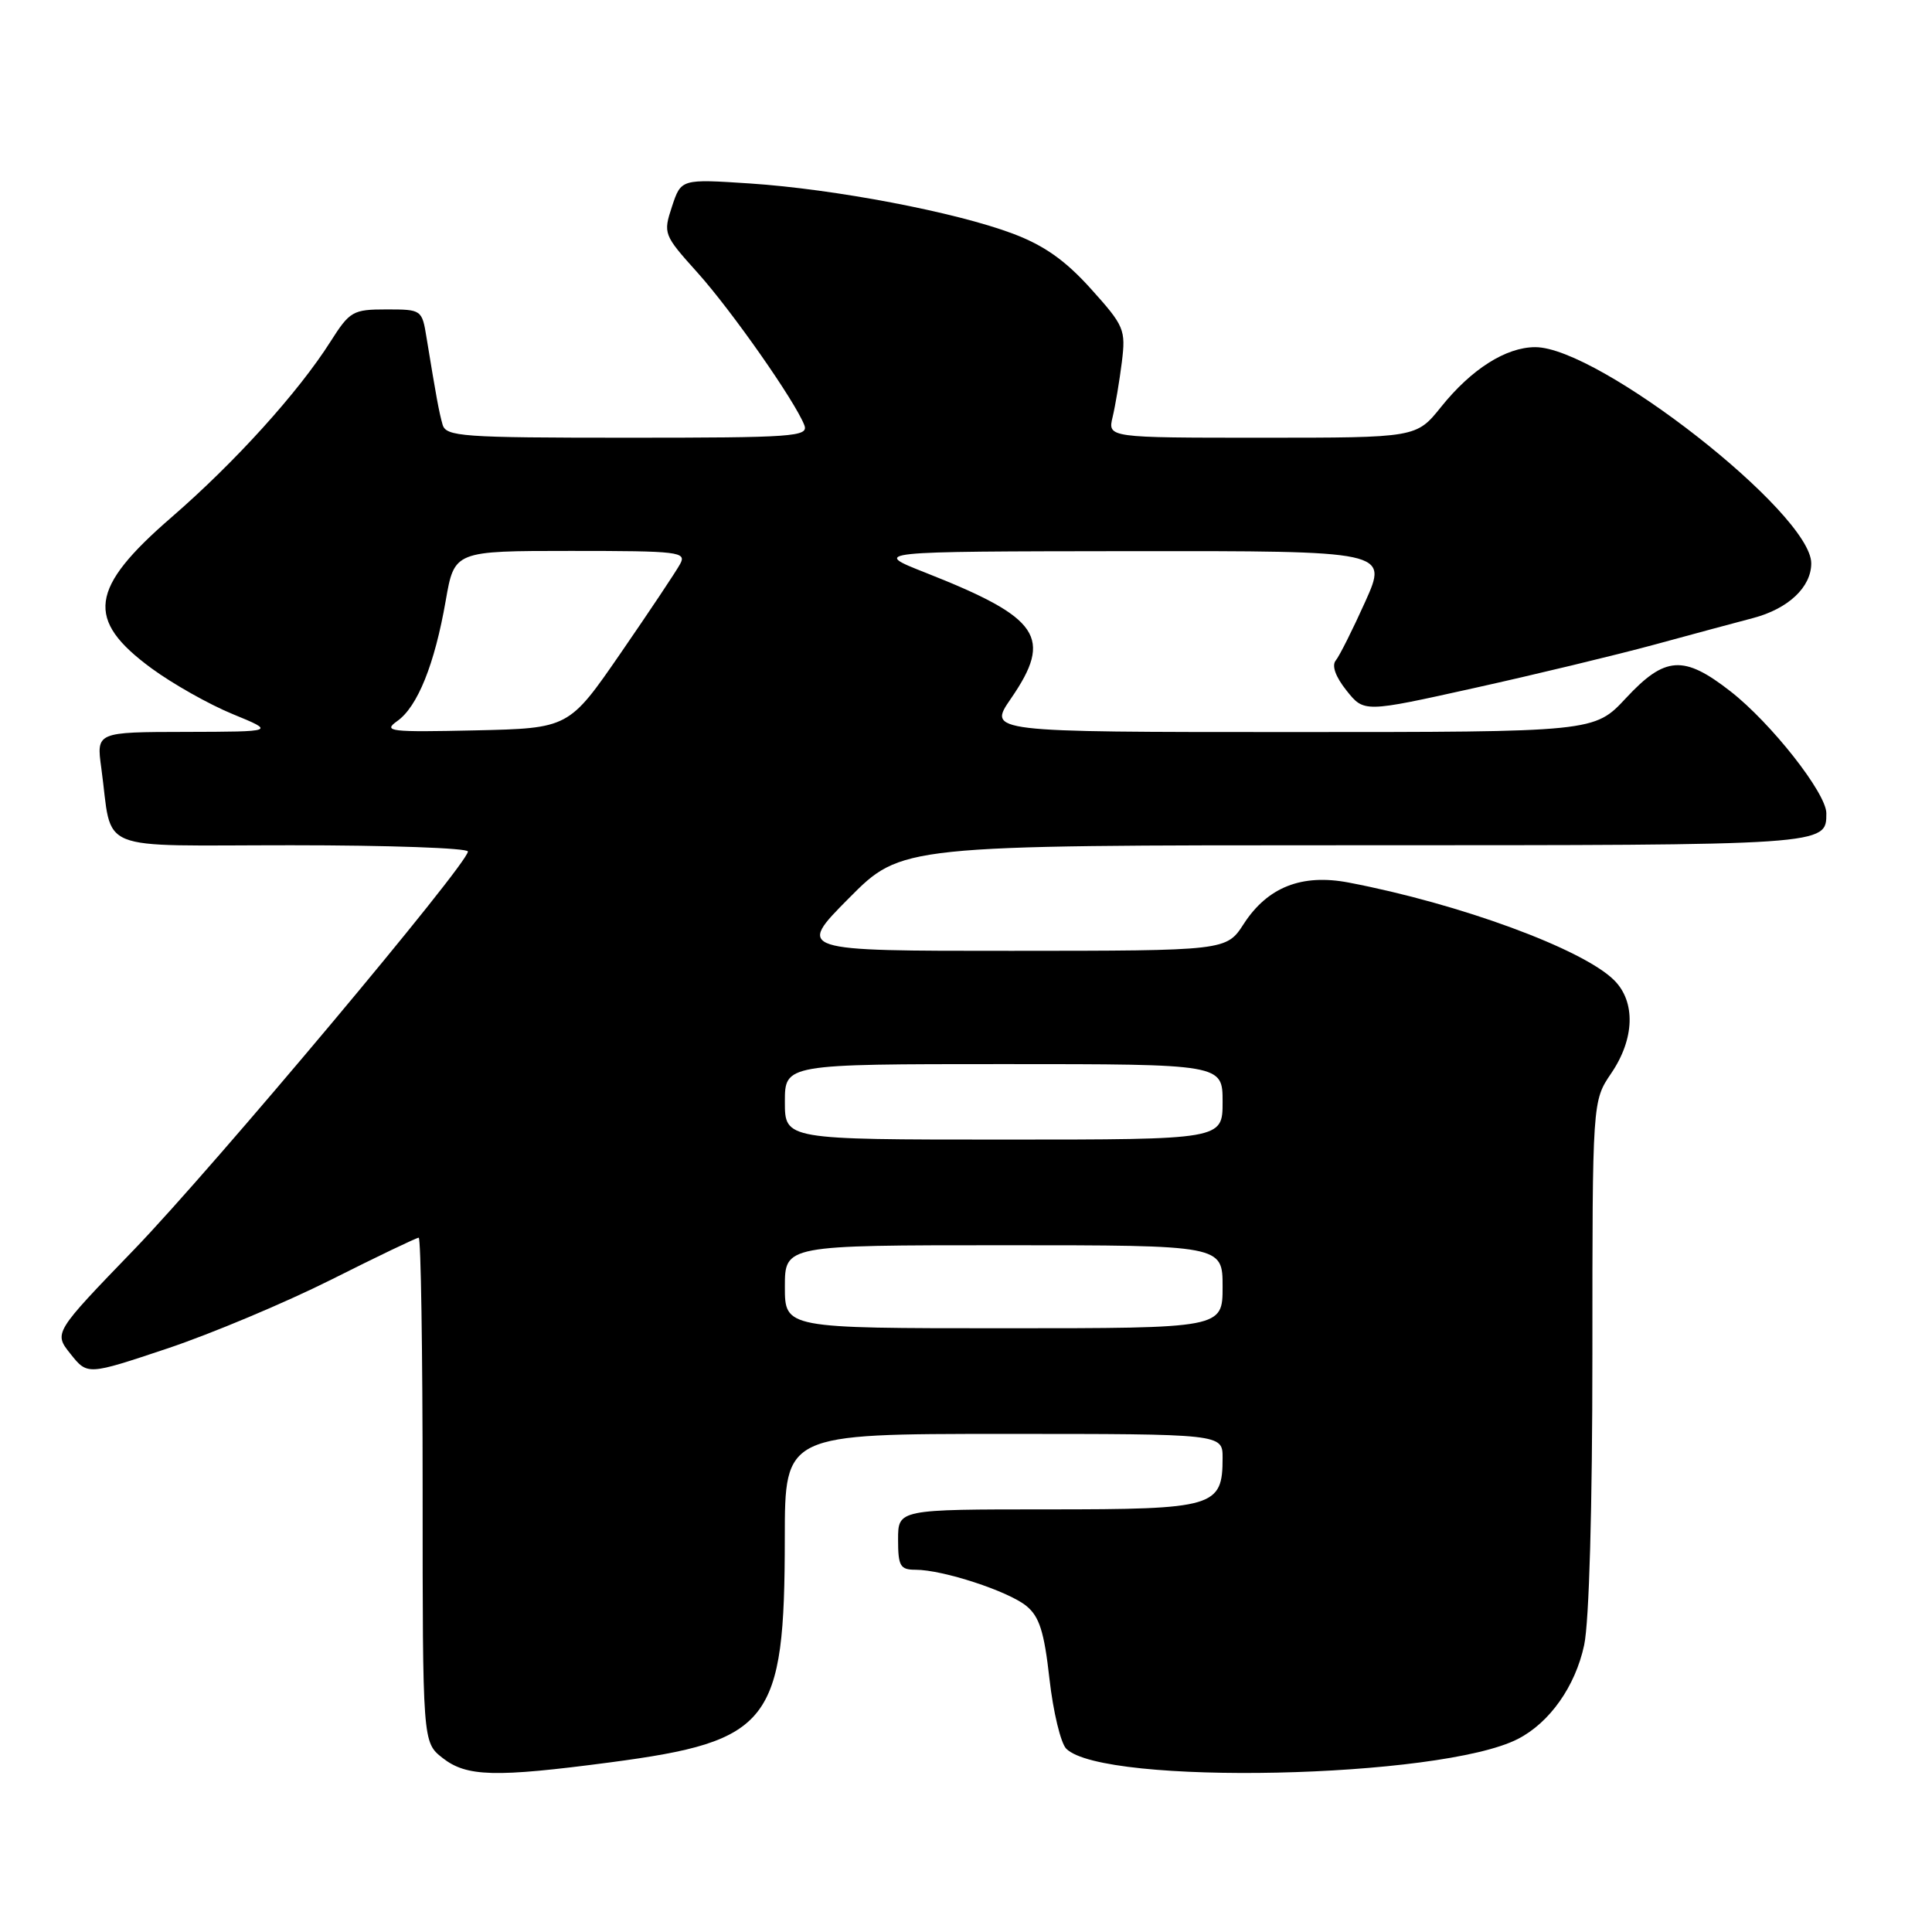 <?xml version="1.0" encoding="UTF-8" standalone="no"?>
<!DOCTYPE svg PUBLIC "-//W3C//DTD SVG 1.1//EN" "http://www.w3.org/Graphics/SVG/1.1/DTD/svg11.dtd" >
<svg xmlns="http://www.w3.org/2000/svg" xmlns:xlink="http://www.w3.org/1999/xlink" version="1.1" viewBox="0 0 256 256">
 <g >
 <path fill="currentColor"
d=" M 80.88 233.52 C 102.12 230.71 103.98 228.31 103.99 203.75 C 104.00 190.00 104.00 190.00 133.00 190.00 C 162.00 190.00 162.00 190.00 162.00 193.17 C 162.00 199.69 160.96 200.00 138.85 200.00 C 119.00 200.00 119.00 200.00 119.00 204.00 C 119.00 207.52 119.28 208.00 121.32 208.00 C 124.91 208.00 133.56 210.82 135.99 212.79 C 137.72 214.19 138.36 216.20 139.06 222.47 C 139.55 226.81 140.55 230.97 141.28 231.71 C 146.21 236.63 190.91 235.68 201.13 230.42 C 205.34 228.26 208.74 223.45 209.91 217.98 C 210.57 214.89 211.00 199.79 211.00 179.40 C 211.00 145.89 211.00 145.89 213.50 142.21 C 216.60 137.65 216.75 132.75 213.89 129.89 C 209.75 125.75 193.43 119.75 178.69 116.94 C 172.49 115.76 167.96 117.55 164.81 122.41 C 162.50 125.98 162.50 125.98 134.03 125.99 C 105.55 126.00 105.55 126.00 112.50 119.00 C 119.45 112.00 119.45 112.00 179.52 112.00 C 242.28 112.00 242.00 112.02 242.00 107.76 C 242.00 105.10 234.68 95.80 229.29 91.60 C 223.10 86.77 220.63 86.93 215.45 92.50 C 211.26 97.00 211.26 97.00 171.08 97.00 C 130.90 97.00 130.90 97.00 133.95 92.57 C 139.55 84.43 137.83 81.88 122.65 75.89 C 115.50 73.07 115.50 73.07 149.71 73.03 C 183.92 73.00 183.92 73.00 180.91 79.71 C 179.25 83.40 177.49 86.91 177.00 87.51 C 176.43 88.19 176.96 89.67 178.42 91.50 C 180.74 94.41 180.74 94.41 195.29 91.18 C 203.29 89.41 214.04 86.82 219.17 85.43 C 224.30 84.03 230.21 82.44 232.31 81.89 C 236.96 80.66 240.00 77.80 240.00 74.64 C 240.00 68.02 211.86 45.99 203.42 46.00 C 199.54 46.01 194.97 48.91 190.95 53.92 C 187.67 58.00 187.67 58.00 167.22 58.00 C 146.77 58.00 146.77 58.00 147.43 55.25 C 147.79 53.74 148.34 50.46 148.65 47.98 C 149.18 43.68 148.98 43.19 144.56 38.28 C 141.17 34.51 138.37 32.53 134.21 30.96 C 126.61 28.10 110.64 25.06 99.37 24.31 C 90.25 23.71 90.25 23.71 89.04 27.37 C 87.86 30.95 87.93 31.13 92.40 36.10 C 96.94 41.15 105.36 53.17 106.58 56.34 C 107.16 57.86 105.17 58.00 83.17 58.00 C 61.13 58.00 59.09 57.85 58.64 56.25 C 58.16 54.55 57.81 52.62 56.52 44.75 C 55.92 41.03 55.87 41.00 51.20 41.00 C 46.76 41.00 46.35 41.24 43.80 45.25 C 39.54 51.97 31.16 61.23 22.74 68.53 C 11.83 77.97 11.28 82.10 20.08 88.56 C 22.87 90.61 27.71 93.34 30.83 94.62 C 36.50 96.95 36.50 96.95 24.64 96.98 C 12.77 97.00 12.77 97.00 13.42 101.75 C 14.99 113.17 12.11 112.00 38.58 112.00 C 51.46 112.00 62.00 112.37 62.00 112.83 C 62.00 114.47 28.28 154.67 17.81 165.53 C 7.11 176.61 7.11 176.61 9.35 179.41 C 11.59 182.22 11.59 182.22 22.18 178.68 C 28.00 176.73 37.76 172.63 43.87 169.57 C 49.97 166.50 55.20 164.00 55.48 164.00 C 55.77 164.00 56.00 179.04 56.00 197.43 C 56.00 230.85 56.00 230.85 58.63 232.93 C 61.83 235.44 65.56 235.54 80.88 233.52 Z  M 104.00 170.50 C 104.00 165.00 104.00 165.00 133.00 165.00 C 162.00 165.00 162.00 165.00 162.00 170.50 C 162.00 176.00 162.00 176.00 133.00 176.00 C 104.00 176.00 104.00 176.00 104.00 170.50 Z  M 104.00 146.00 C 104.00 141.00 104.00 141.00 133.00 141.00 C 162.00 141.00 162.00 141.00 162.00 146.00 C 162.00 151.00 162.00 151.00 133.00 151.00 C 104.00 151.00 104.00 151.00 104.00 146.00 Z  M 52.63 95.55 C 55.32 93.66 57.59 88.04 59.06 79.59 C 60.21 73.00 60.21 73.00 75.64 73.00 C 90.03 73.00 91.01 73.12 90.11 74.75 C 89.59 75.71 86.06 81.00 82.27 86.50 C 75.38 96.50 75.38 96.50 62.94 96.78 C 51.65 97.03 50.70 96.92 52.63 95.55 Z "/>
</g>
</svg>